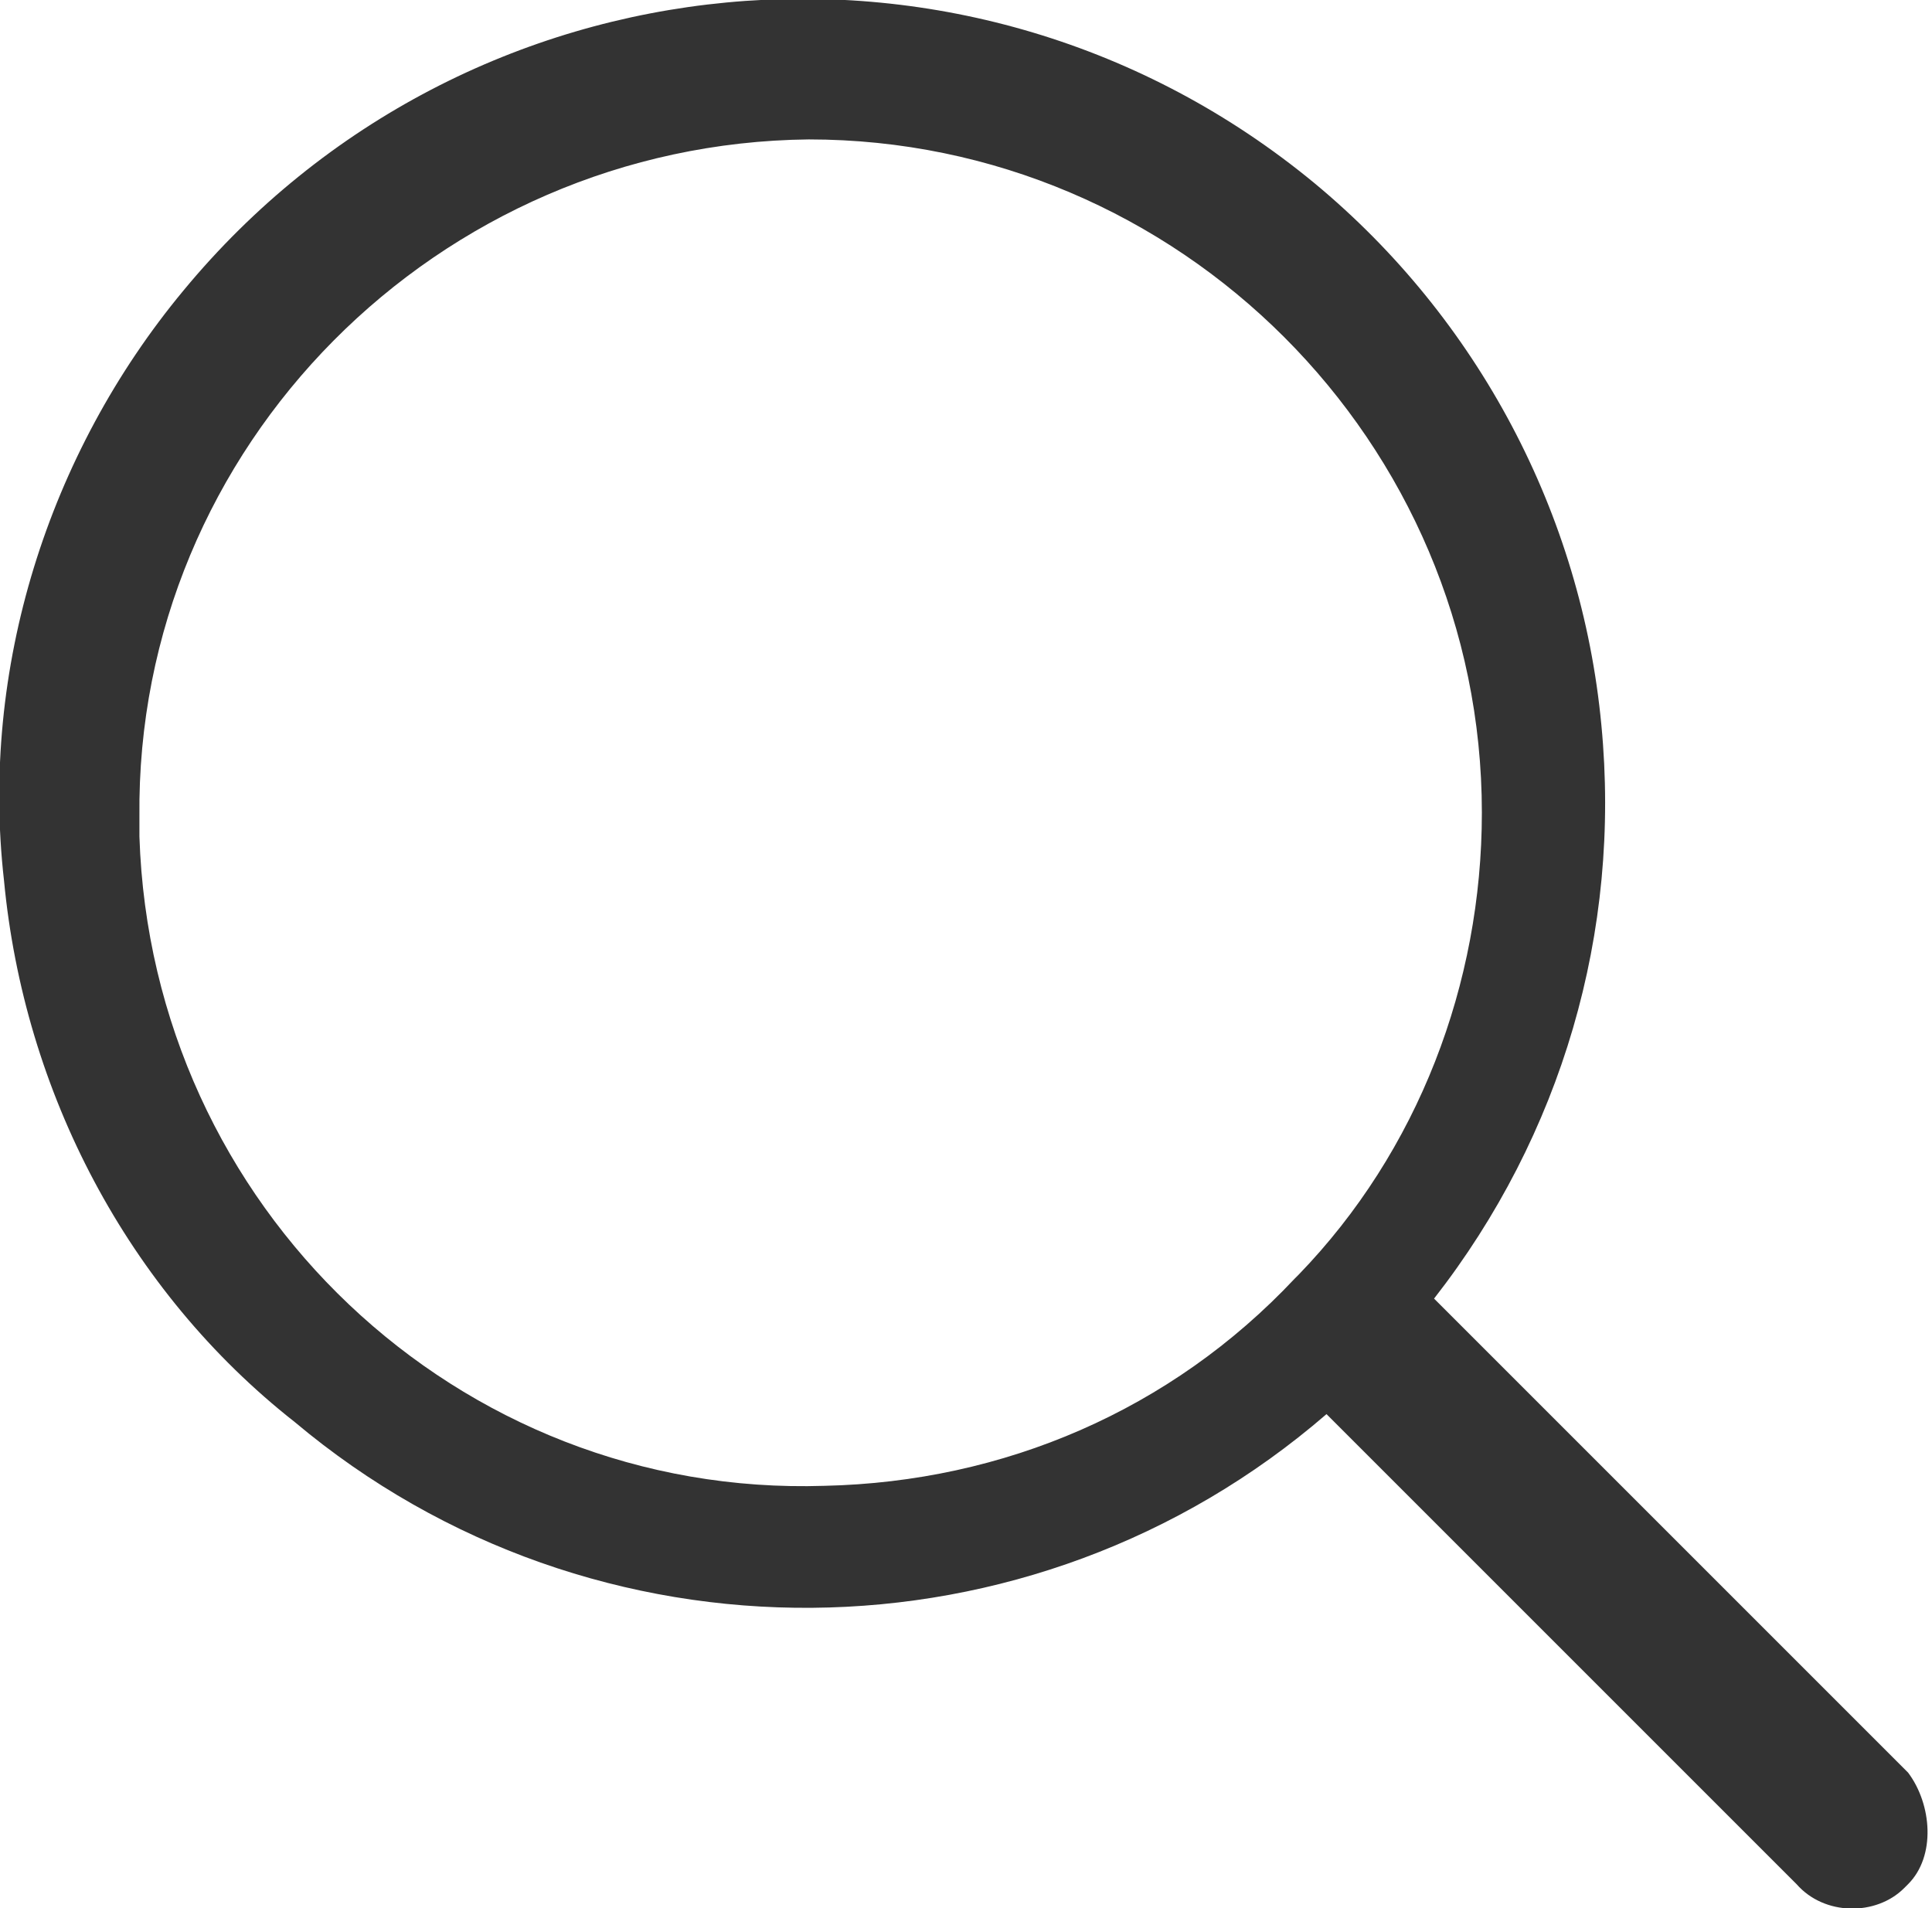 <?xml version="1.0" encoding="utf-8"?>
<!-- Generator: Adobe Illustrator 25.4.4, SVG Export Plug-In . SVG Version: 6.00 Build 0)  -->
<svg version="1.1" id="lupa-de-detetive" xmlns="http://www.w3.org/2000/svg" xmlns:xlink="http://www.w3.org/1999/xlink" x="0px"
	 y="0px" viewBox="0 0 48.5 47.9" style="enable-background:new 0 0 48.5 47.9;" xml:space="preserve">
<style type="text/css">
	.st0{fill:none;}
	.st1{fill:#333333;}
</style>
<path id="Caminho_3827" class="st0" d="M20.3,3.5L20.3,3.5C11,3.5,3.4,11.1,3.4,20.4c0,0,0,0.1,0,0.1l0,0c0,4.6,1.9,9,5.2,12.2
	c3.2,3.1,7.5,4.8,12,4.6c4.5-0.1,8.7-2,11.8-5.2l0.1-0.1l0,0c6.4-6.8,6.1-17.5-0.7-23.9C28.7,5.2,24.6,3.5,20.3,3.5z"/>
<path id="Caminho_3828" class="st0" d="M47.6,44.9"/>
<path id="Caminho_3829" class="st1" d="M47.9,44.5L36,32.6c3.2-4.1,4.7-9.2,4.2-14.4C39.7,12.9,37.1,8,33,4.6
	C24.4-2.5,11.7-1.3,4.6,7.3c-3.4,4.1-5.1,9.5-4.5,14.8c0.5,5.3,3.1,10.3,7.3,13.6c7.5,6.3,18.5,6.2,25.9-0.2l11.8,11.8
	c0.7,0.8,2,0.8,2.7,0.1c0,0,0,0,0.1-0.1C48.6,46.6,48.5,45.3,47.9,44.5z M37.2,20.4c0,4.3-1.6,8.5-4.6,11.6l0,0l-0.1,0.1
	c-3.1,3.3-7.3,5.1-11.8,5.2c-9.2,0.3-16.9-7-17.2-16.3c0-0.2,0-0.4,0-0.5l0,0C3.4,11.2,11,3.6,20.3,3.5c0,0,0,0,0,0l0,0
	C29.6,3.5,37.2,11.1,37.2,20.4z"/>
</svg>
